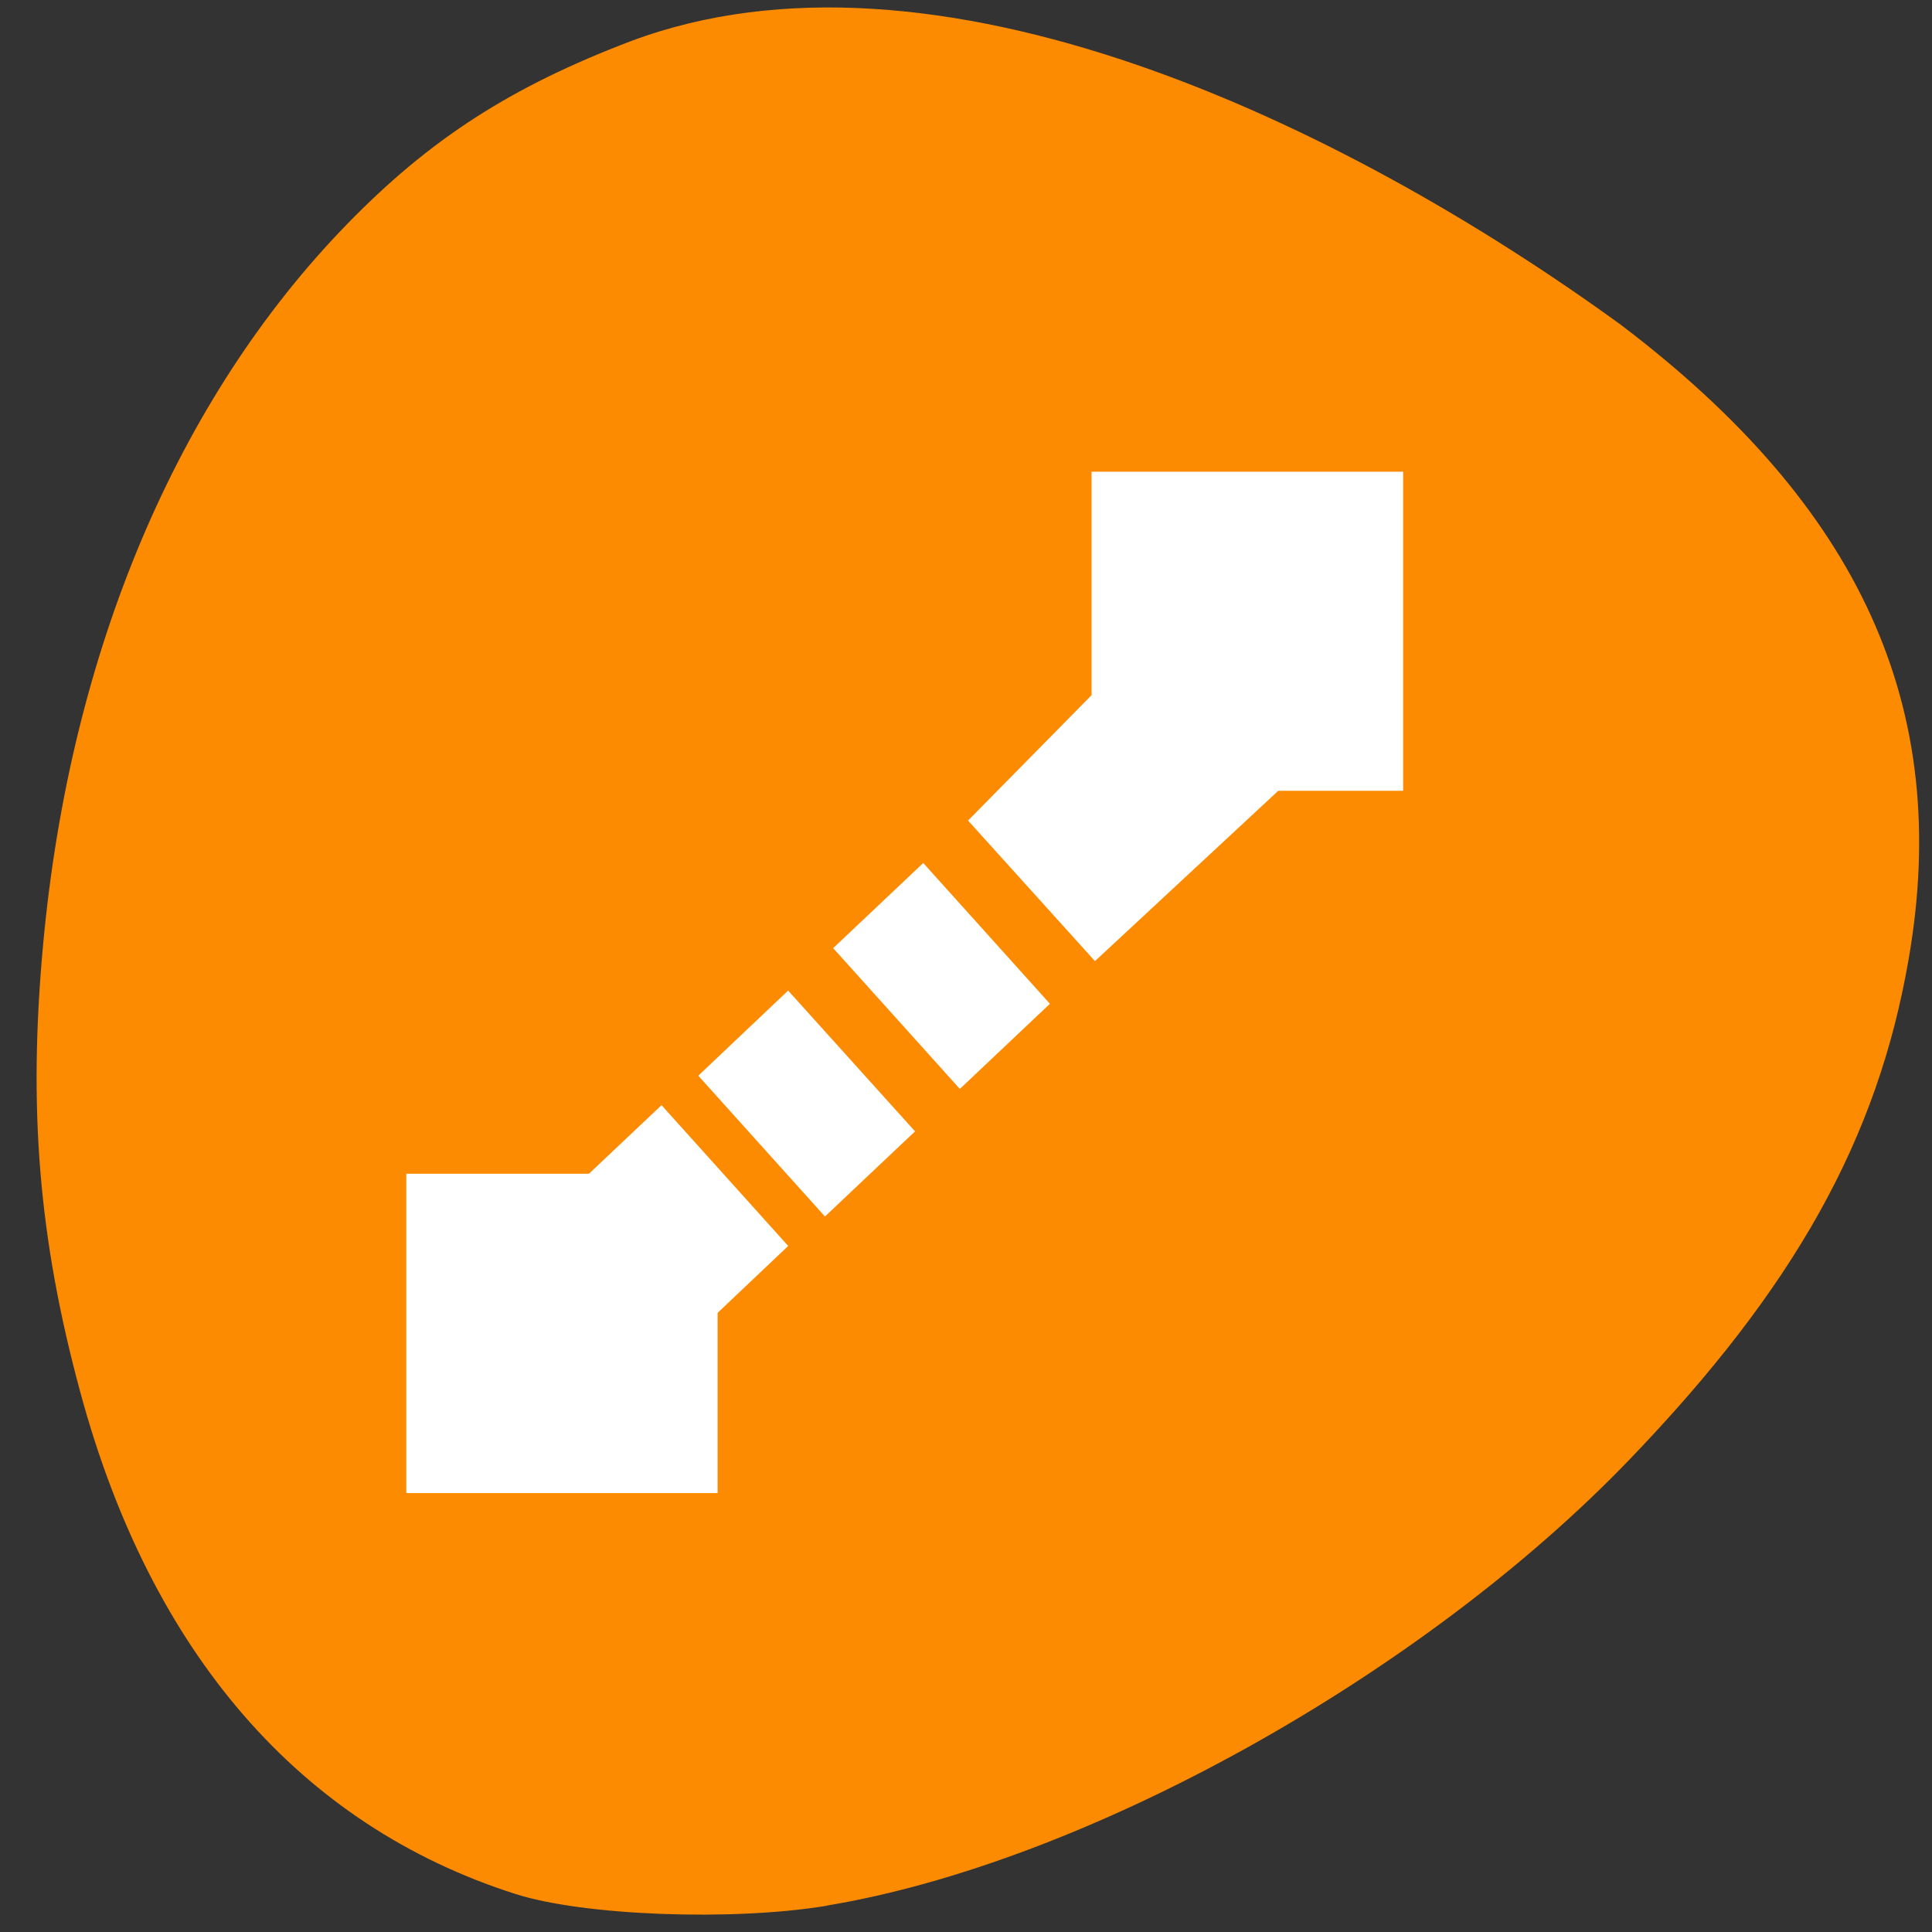<svg xmlns="http://www.w3.org/2000/svg" viewBox="0 0 32 32"><rect x="0" y="0" width="32" height="32" fill="#333333" stroke="none"/><path d="m 13.691 31.563 c 4.281 -0.707 9.863 -3.809 13.305 -7.395 c 2.73 -2.84 4.105 -5.309 4.617 -8.281 c 0.723 -4.164 -0.793 -7.496 -4.773 -10.512 c -4.656 -3.379 -11.375 -6.57 -16.387 -4.695 c -1.984 0.754 -3.328 1.617 -4.707 3.035 c -2.816 2.895 -4.582 7.082 -5.03 11.91 c -0.254 2.734 -0.074 4.895 0.613 7.43 c 1.168 4.324 3.645 7.18 7.211 8.316 c 1.121 0.359 3.586 0.453 5.148 0.195" fill="#fd8b01"/><g fill="#fff"><path d="m 6.73 19.441 h 5.156 v 5.289 h -5.156"/><path d="m 18.08 7.813 h 5.16 v 5.285 h -5.16"/><path d="m 10.684 22.965 l -0.746 0.707 l -2.098 -2.332 l 0.746 -0.703 m 4.469 0 l -1.488 1.41 l -2.102 -2.332 l 1.492 -1.41 m 4.199 0.434 l -1.492 1.41 l -2.098 -2.332 l 1.488 -1.41 m 4.336 0.219 l -1.492 1.41 l -2.098 -2.332 l 1.492 -1.41 m 5.879 -1.195 l -3.035 2.82 l -2.102 -2.328 l 2.043 -2.074" fill-rule="evenodd"/></g></svg>